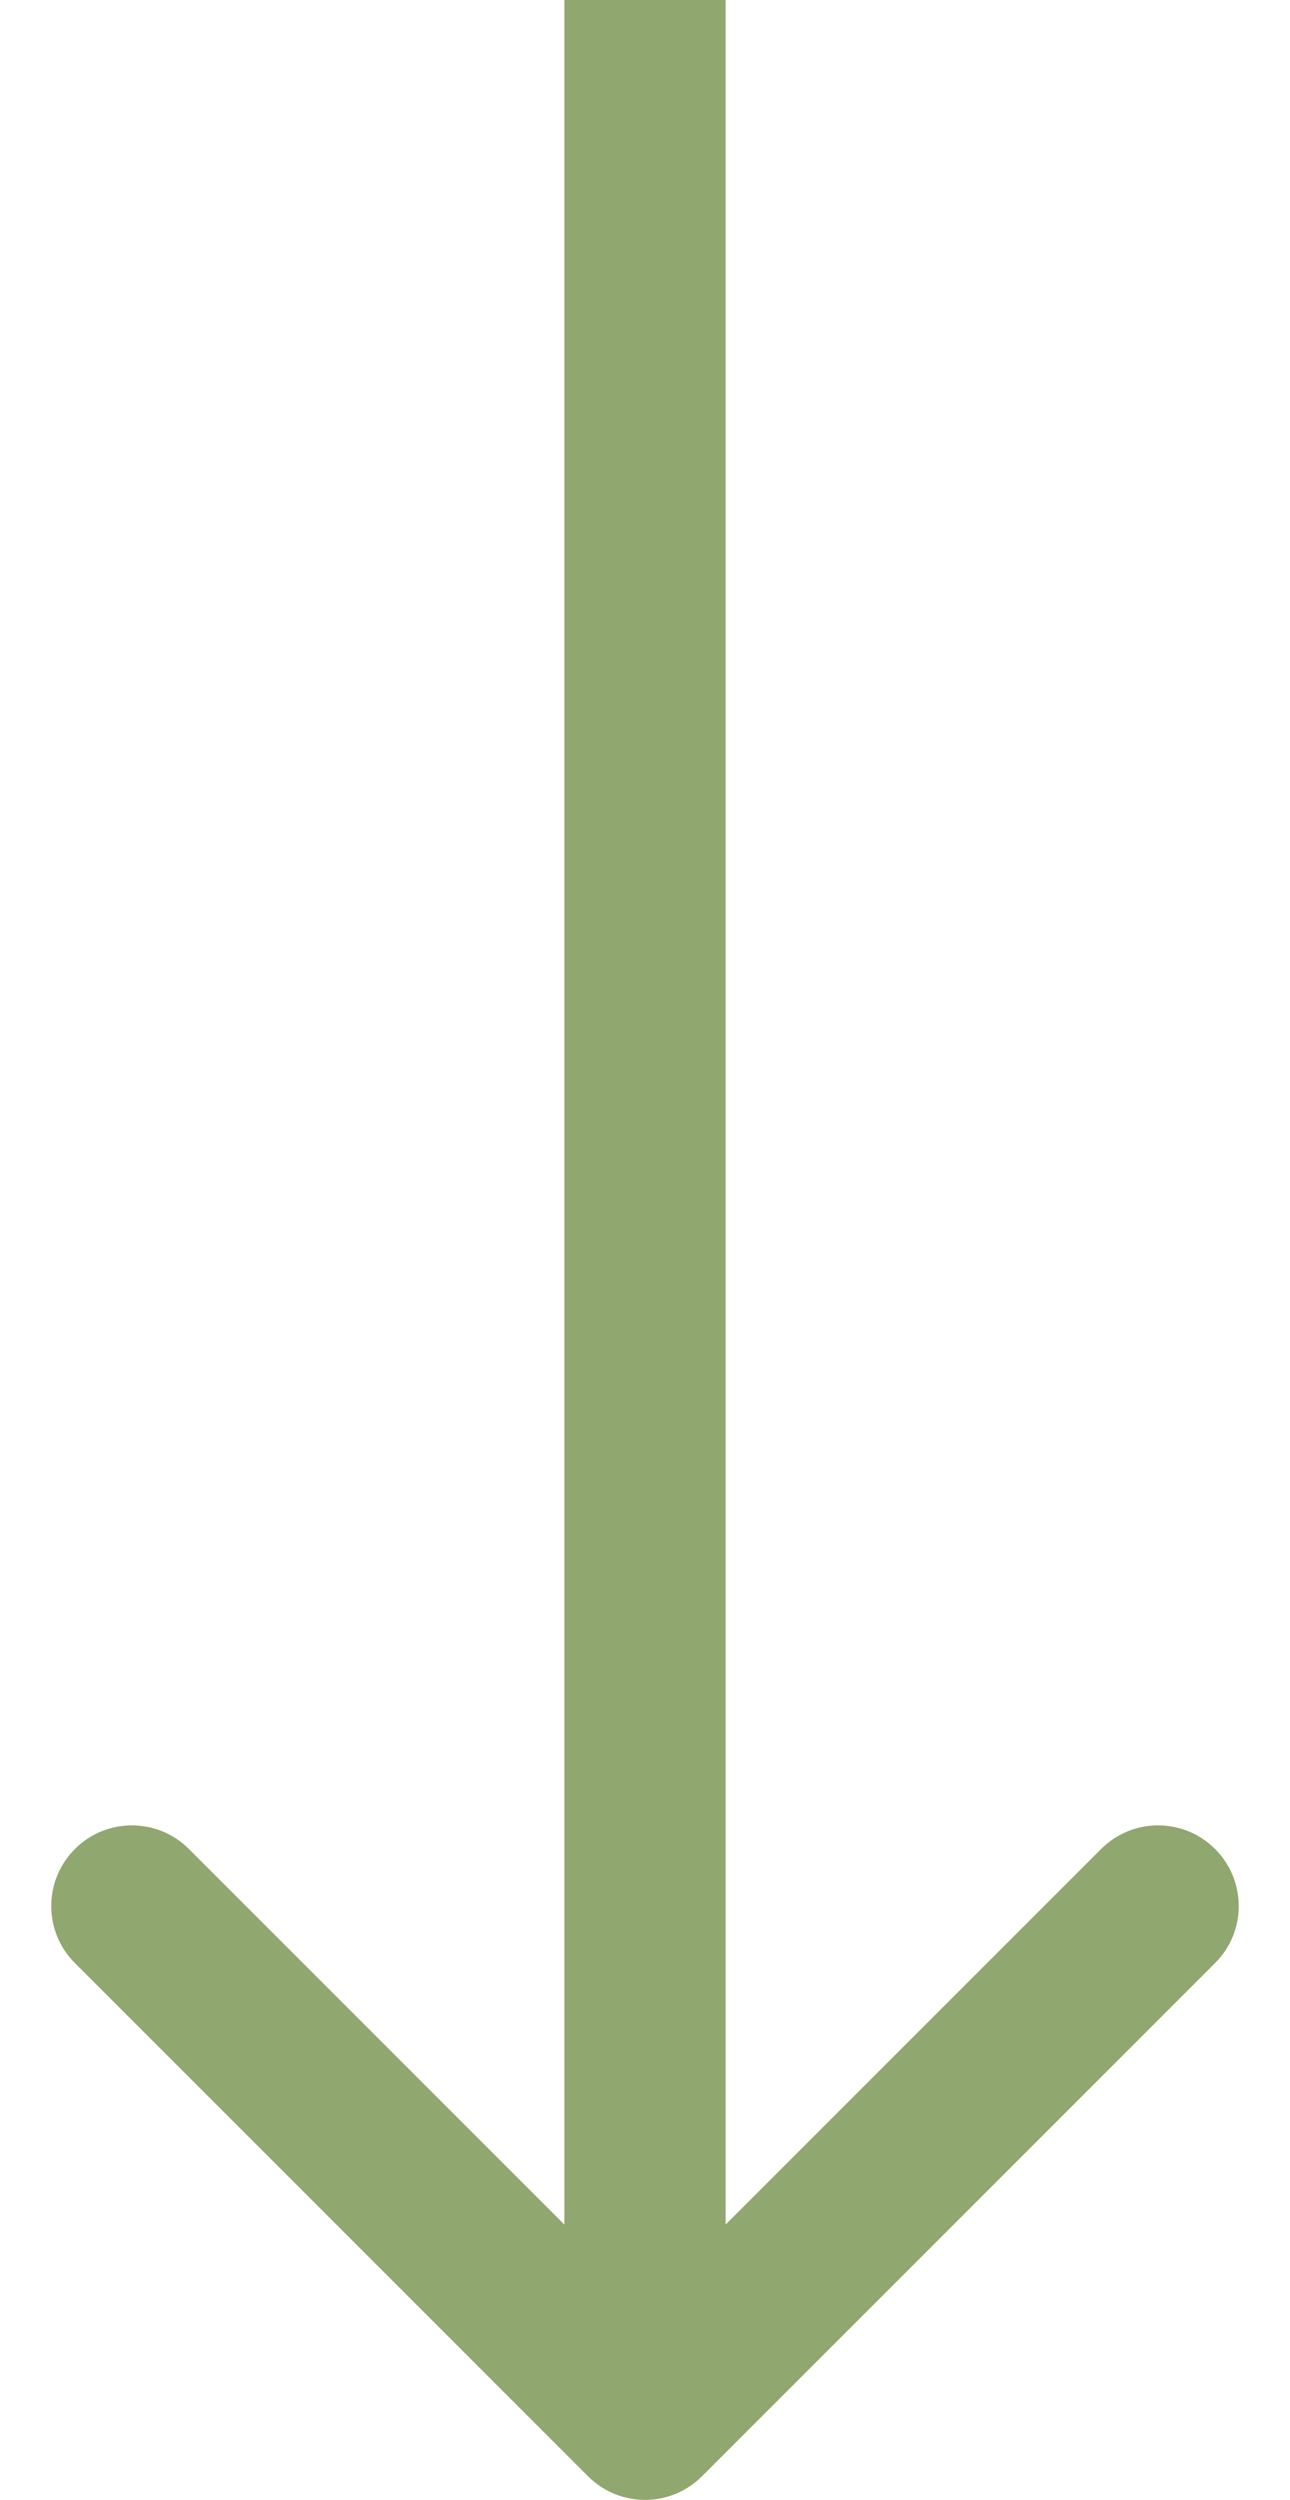<svg width="16" height="31" viewBox="0 0 16 31" fill="none" xmlns="http://www.w3.org/2000/svg">
<path d="M7.293 30.707C7.683 31.098 8.317 31.098 8.707 30.707L15.071 24.343C15.462 23.953 15.462 23.32 15.071 22.929C14.681 22.538 14.047 22.538 13.657 22.929L8 28.586L2.343 22.929C1.953 22.538 1.319 22.538 0.929 22.929C0.538 23.32 0.538 23.953 0.929 24.343L7.293 30.707ZM7 0L7 30H9L9 0L7 0Z" fill="#90A770"/>
</svg>
